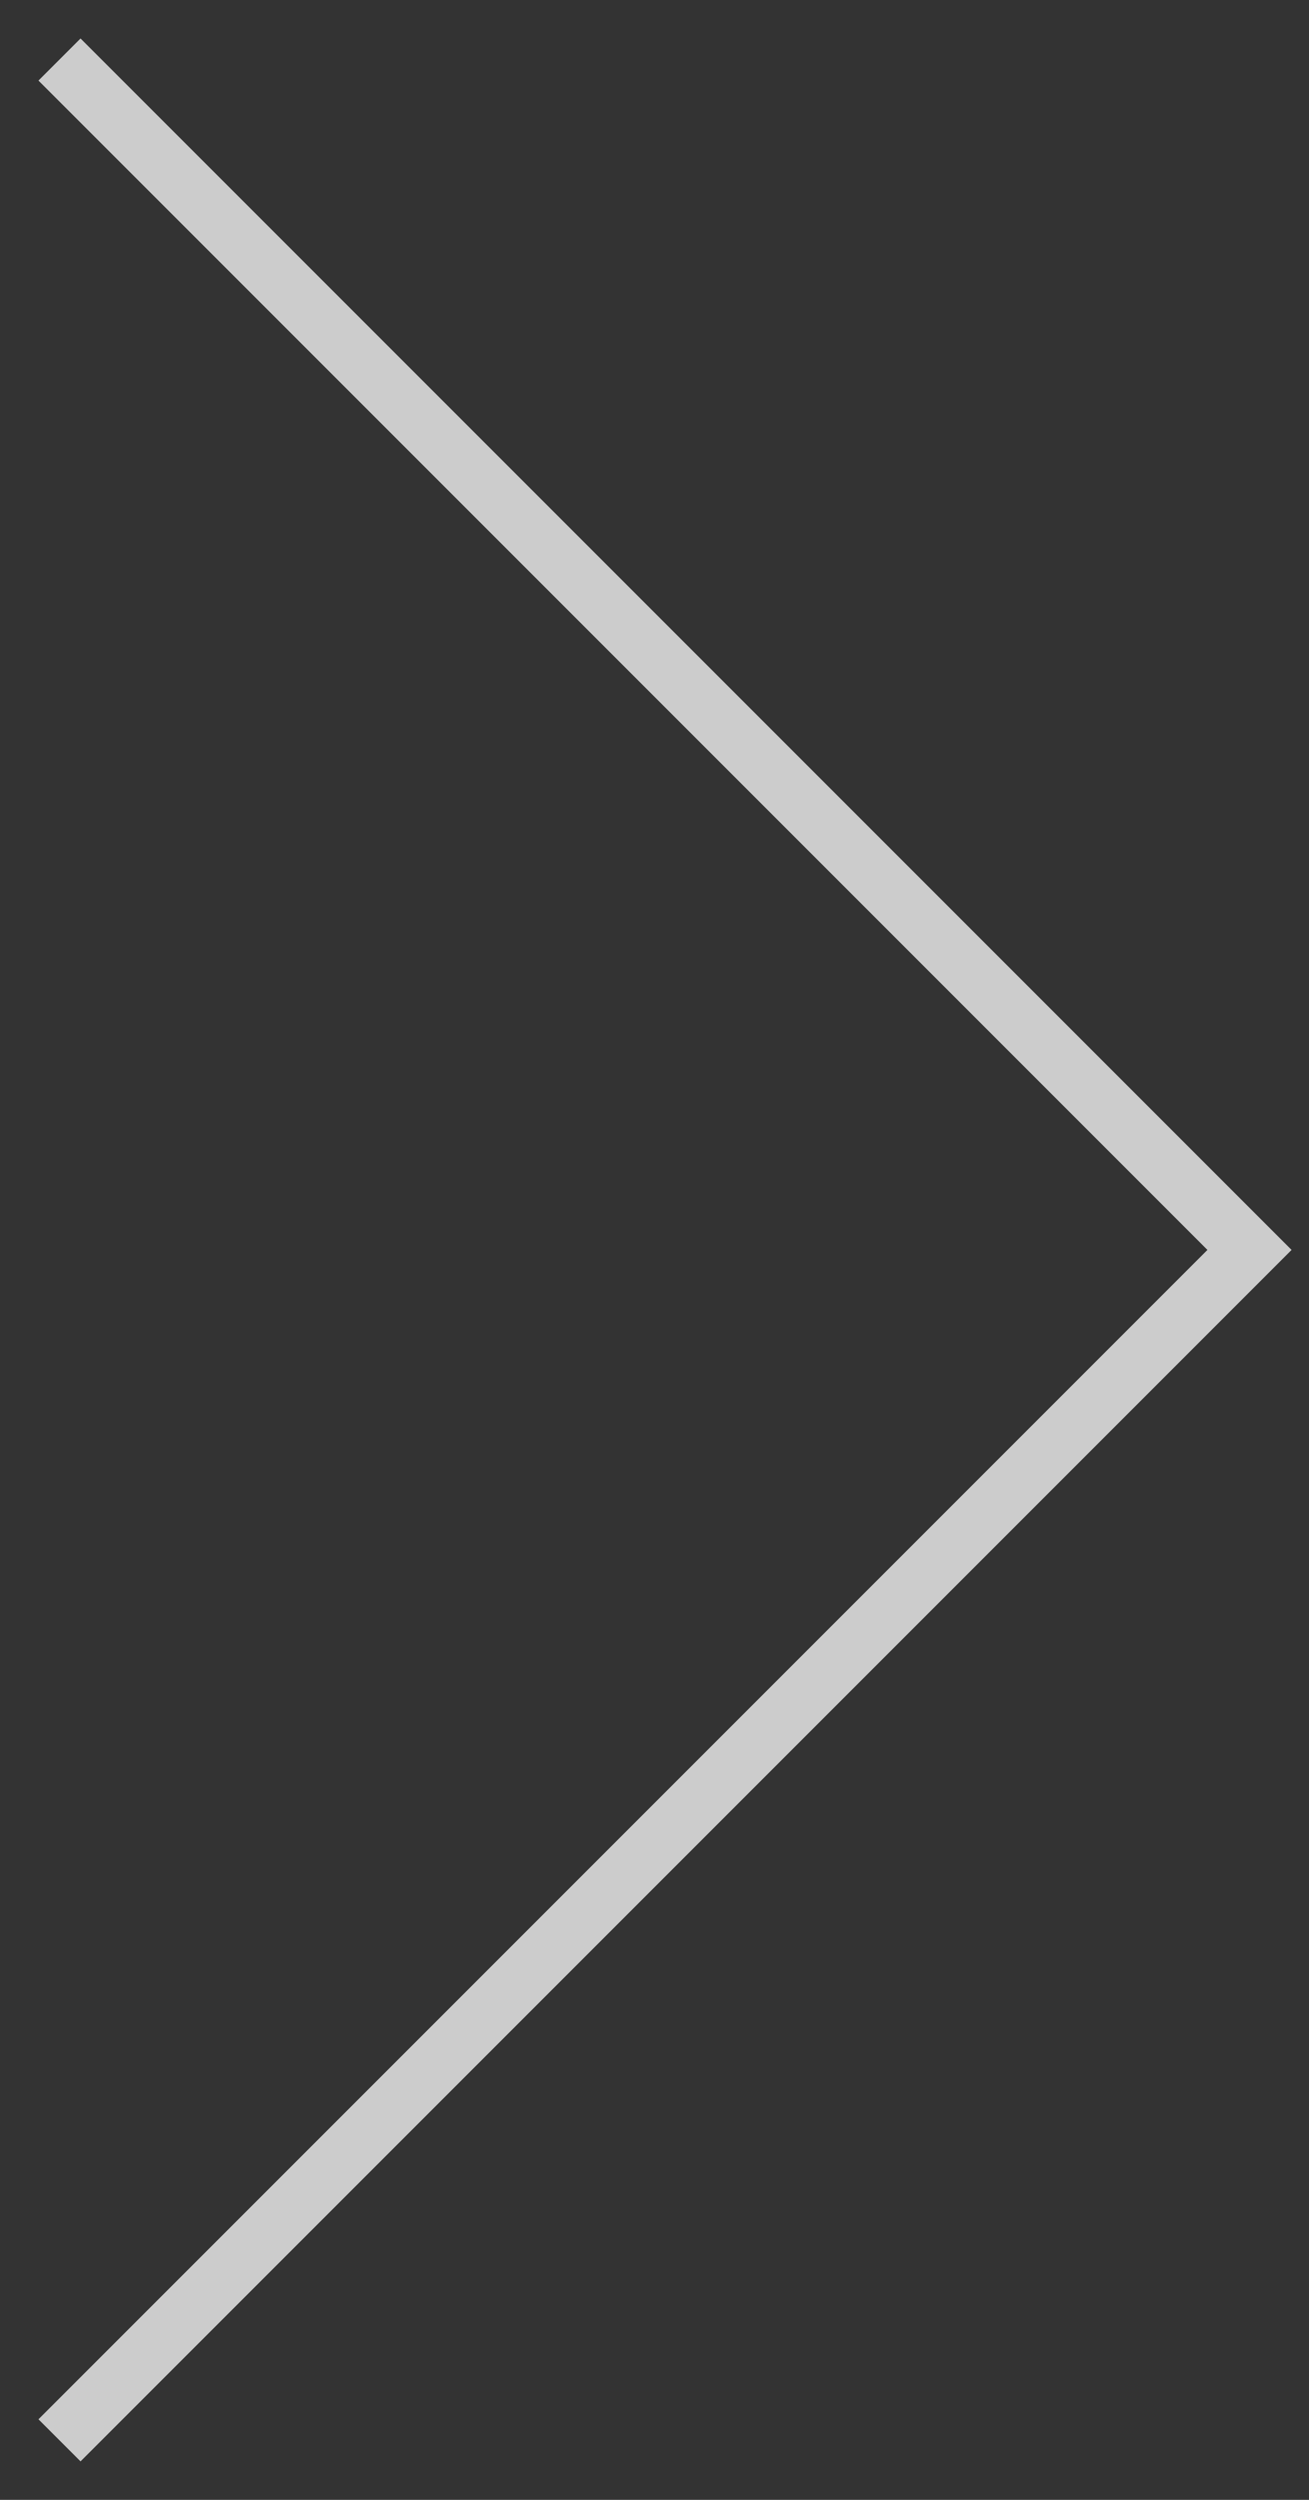 <svg width="22" height="42" viewBox="0 0 22 42" fill="none" xmlns="http://www.w3.org/2000/svg">
<rect x="0" y="0" width="22" height="42" fill="#333333" stroke="none"/>
<path d="M0 0L20 20L0 40" transform="translate(1 1)" stroke="#F2F2F2" stroke-opacity="0.8"/>
</svg>
